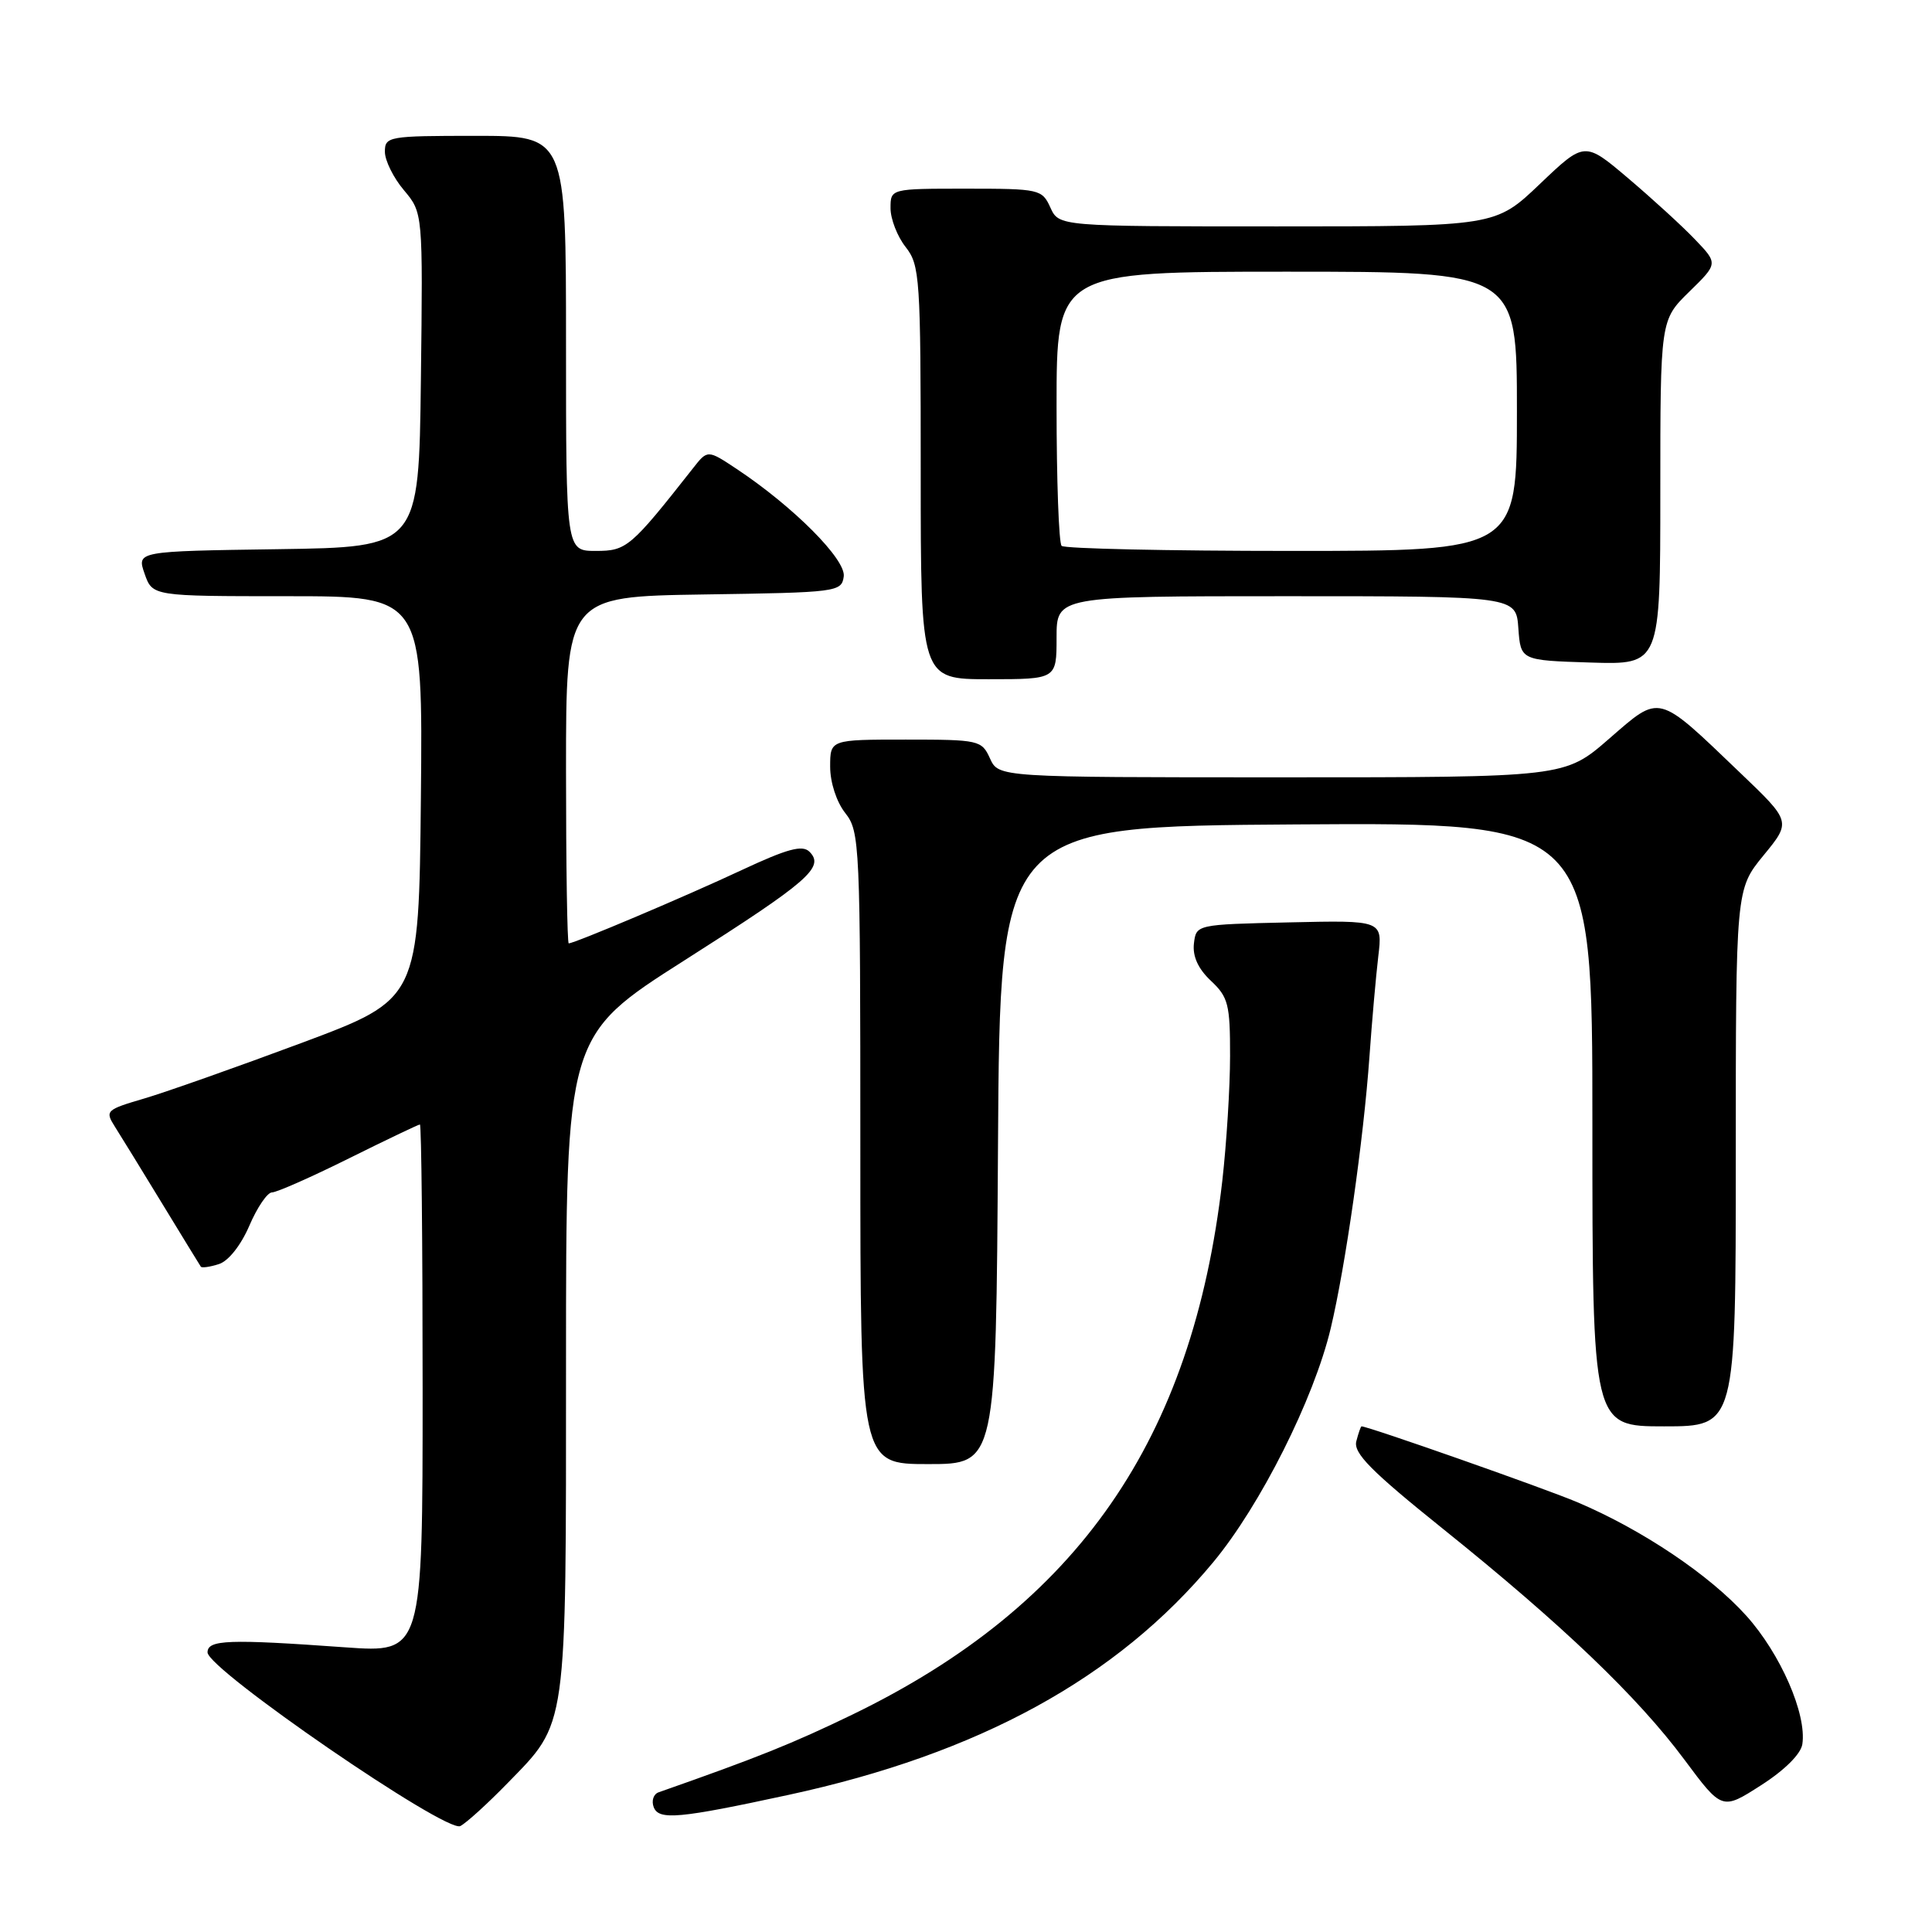<?xml version="1.0" encoding="UTF-8" standalone="no"?>
<!DOCTYPE svg PUBLIC "-//W3C//DTD SVG 1.1//EN" "http://www.w3.org/Graphics/SVG/1.1/DTD/svg11.dtd" >
<svg xmlns="http://www.w3.org/2000/svg" xmlns:xlink="http://www.w3.org/1999/xlink" version="1.1" viewBox="0 0 256 256">
 <g >
 <path fill="currentColor"
d=" M 67.20 236.33 C 75.23 228.09 75.00 229.73 75.00 180.65 C 75.00 137.24 75.00 137.24 90.73 127.23 C 107.14 116.79 109.31 114.91 107.26 112.86 C 106.32 111.92 104.32 112.47 98.28 115.29 C 90.88 118.76 76.13 125.00 75.36 125.00 C 75.16 125.00 75.00 114.66 75.00 102.02 C 75.00 79.05 75.00 79.05 93.25 78.77 C 110.96 78.51 111.51 78.44 111.80 76.39 C 112.12 74.15 105.15 67.15 97.63 62.15 C 93.76 59.58 93.76 59.58 91.83 62.04 C 83.55 72.56 83.03 73.00 78.95 73.00 C 75.00 73.00 75.00 73.00 75.00 45.50 C 75.00 18.00 75.00 18.00 63.00 18.00 C 51.47 18.00 51.00 18.08 51.00 20.11 C 51.00 21.26 52.13 23.56 53.52 25.20 C 56.04 28.20 56.04 28.20 55.77 50.35 C 55.50 72.50 55.50 72.50 36.81 72.77 C 18.12 73.04 18.12 73.04 19.16 76.02 C 20.20 79.00 20.20 79.00 38.11 79.00 C 56.03 79.00 56.03 79.00 55.77 105.70 C 55.50 132.39 55.50 132.39 40.00 138.18 C 31.47 141.36 22.10 144.67 19.17 145.54 C 14.03 147.05 13.89 147.18 15.23 149.30 C 16.00 150.51 18.82 155.10 21.50 159.50 C 24.18 163.90 26.48 167.65 26.61 167.84 C 26.74 168.03 27.82 167.88 29.00 167.50 C 30.27 167.10 31.92 165.01 33.04 162.41 C 34.08 159.98 35.43 158.00 36.04 158.00 C 36.66 158.00 41.23 155.98 46.22 153.50 C 51.20 151.03 55.44 149.00 55.64 149.00 C 55.84 149.00 56.00 164.75 56.00 184.01 C 56.00 219.01 56.00 219.01 45.75 218.28 C 30.28 217.17 27.50 217.27 27.50 218.95 C 27.50 221.20 59.17 242.96 61.00 241.96 C 61.83 241.52 64.62 238.98 67.20 236.33 Z  M 104.49 237.83 C 129.72 232.38 148.03 222.34 160.75 207.01 C 167.02 199.46 174.11 185.34 176.33 176.00 C 178.29 167.75 180.68 150.99 181.46 140.00 C 181.79 135.32 182.32 129.35 182.63 126.72 C 183.20 121.94 183.20 121.94 170.85 122.22 C 158.50 122.50 158.50 122.50 158.20 125.03 C 158.01 126.72 158.76 128.37 160.45 129.96 C 162.75 132.11 163.00 133.09 162.99 139.92 C 162.99 144.09 162.52 151.54 161.96 156.48 C 158.02 190.80 142.84 212.70 112.95 227.19 C 104.99 231.04 100.46 232.86 87.27 237.49 C 86.59 237.73 86.30 238.61 86.62 239.46 C 87.30 241.22 89.97 240.97 104.49 237.83 Z  M 238.82 231.11 C 239.42 227.13 235.93 219.14 231.40 214.10 C 226.54 208.70 217.63 202.71 209.00 199.05 C 204.74 197.24 181.30 189.00 180.41 189.00 C 180.31 189.00 180.00 189.89 179.72 190.97 C 179.31 192.54 181.66 194.92 191.25 202.62 C 206.93 215.21 216.99 224.82 223.18 233.15 C 228.18 239.87 228.18 239.87 233.34 236.56 C 236.47 234.56 238.63 232.41 238.82 231.11 Z  M 132.24 151.75 C 132.50 109.50 132.50 109.50 171.75 109.24 C 211.00 108.98 211.00 108.98 211.00 148.99 C 211.00 189.00 211.00 189.00 220.50 189.00 C 230.00 189.00 230.00 189.00 230.00 153.42 C 230.00 117.84 230.00 117.84 233.67 113.35 C 237.35 108.87 237.35 108.87 230.58 102.40 C 219.48 91.77 220.08 91.93 213.20 97.90 C 207.34 103.00 207.34 103.00 169.83 103.00 C 132.32 103.00 132.32 103.00 131.18 100.50 C 130.08 98.08 129.74 98.00 120.02 98.00 C 110.00 98.00 110.00 98.00 110.00 101.59 C 110.00 103.67 110.84 106.26 112.00 107.73 C 113.93 110.18 114.00 111.78 114.00 152.13 C 114.00 194.00 114.00 194.00 122.99 194.00 C 131.98 194.00 131.98 194.00 132.24 151.75 Z  M 140.00 84.50 C 140.00 79.00 140.00 79.00 170.44 79.00 C 200.89 79.00 200.89 79.00 201.19 83.25 C 201.50 87.50 201.50 87.50 210.75 87.79 C 220.00 88.08 220.00 88.08 220.00 65.24 C 220.00 42.41 220.00 42.41 223.83 38.66 C 227.66 34.92 227.66 34.92 224.58 31.71 C 222.89 29.94 218.90 26.30 215.73 23.61 C 209.97 18.73 209.97 18.73 204.06 24.36 C 198.15 30.00 198.15 30.00 169.23 30.00 C 140.32 30.00 140.32 30.00 139.18 27.50 C 138.08 25.08 137.74 25.00 128.02 25.00 C 118.00 25.00 118.00 25.00 118.00 27.59 C 118.00 29.02 118.90 31.33 120.00 32.73 C 121.89 35.13 122.00 36.78 122.00 62.63 C 122.00 90.00 122.00 90.00 131.00 90.00 C 140.00 90.00 140.00 90.00 140.00 84.50 Z  M 140.67 72.33 C 140.30 71.97 140.00 63.64 140.00 53.83 C 140.00 36.00 140.00 36.00 170.50 36.00 C 201.00 36.00 201.00 36.00 201.00 54.50 C 201.00 73.00 201.00 73.00 171.17 73.00 C 154.76 73.00 141.03 72.70 140.67 72.33 Z "/>
</g>
</svg>